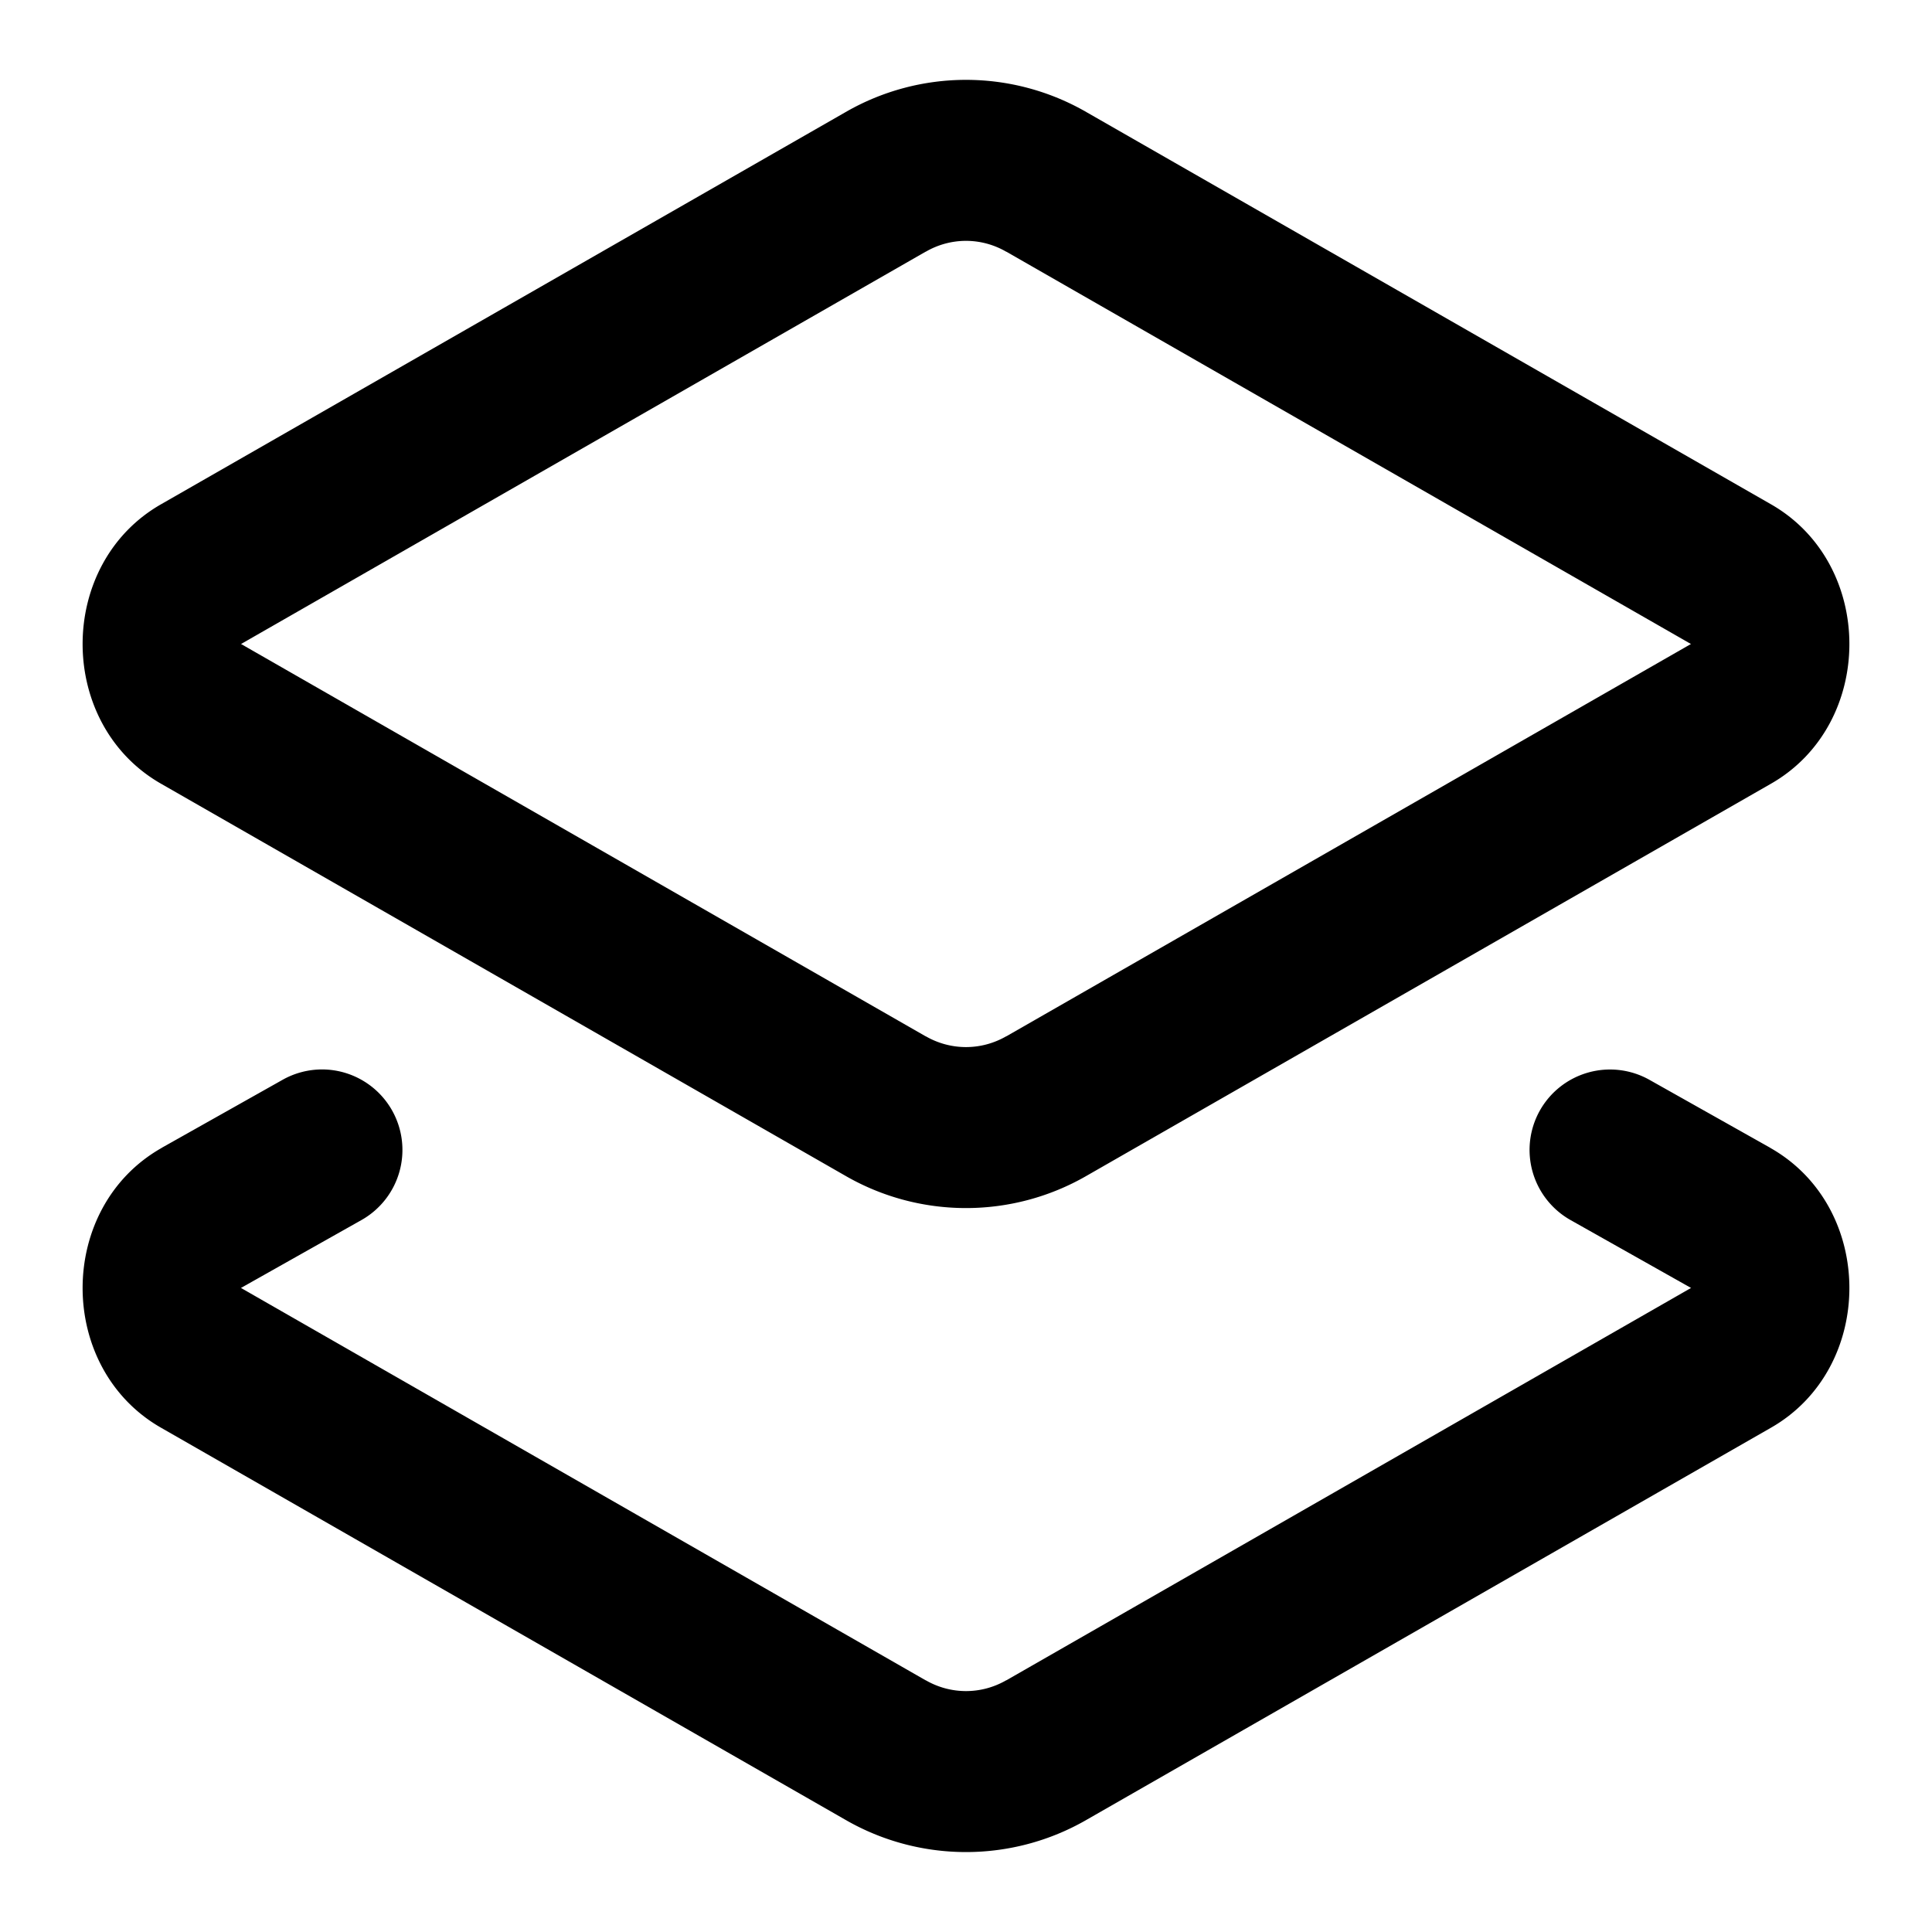 <?xml version="1.0" encoding="UTF-8" standalone="no"?>
<svg xmlns="http://www.w3.org/2000/svg" xmlns:svg="http://www.w3.org/2000/svg" width="24" height="24" viewBox="0 0 24 24" fill="currentColor" tags="stack,pile,pages,sheets,paperwork,copies,copy,duplicate,double,shortcuts" categories="design,layout">
  <path d="M 12 0.992 C 11.482 0.992 10.963 1.127 10.5 1.395 L 2.008 6.26 C 0.699 7.001 0.699 8.999 2.008 9.74 L 10.5 14.605 C 11.427 15.141 12.573 15.141 13.5 14.605 L 21.992 9.74 C 23.301 8.999 23.301 7.001 21.992 6.26 L 13.5 1.395 C 13.037 1.127 12.518 0.992 12 0.992 z M 12 2.992 C 12.172 2.992 12.345 3.037 12.5 3.127 A 1 1 0 0 0 12.502 3.127 L 21.002 7.998 A 1 1 0 0 0 21.008 8 A 1 1 0 0 0 21.002 8.002 L 12.502 12.873 A 1 1 0 0 0 12.5 12.873 C 12.189 13.052 11.811 13.052 11.5 12.873 A 1 1 0 0 0 11.498 12.873 L 2.998 8.002 A 1 1 0 0 0 2.992 8 A 1 1 0 0 0 2.998 7.998 L 11.498 3.127 A 1 1 0 0 0 11.5 3.127 C 11.655 3.037 11.828 2.992 12 2.992 z M 4.012 13.285 A 1 1 0 0 0 3.51 13.414 L 2.01 14.258 A 1 1 0 0 0 2.008 14.26 C 0.699 15.001 0.699 16.999 2.008 17.74 L 10.5 22.605 C 11.427 23.141 12.573 23.141 13.5 22.605 L 21.992 17.74 C 23.301 16.999 23.301 15.001 21.992 14.26 A 1 1 0 0 0 21.99 14.258 L 20.49 13.414 A 1 1 0 0 0 19.129 13.795 A 1 1 0 0 0 19.51 15.156 L 21.008 16 A 1 1 0 0 0 21.002 16.002 L 12.502 20.873 A 1 1 0 0 0 12.5 20.873 C 12.189 21.052 11.811 21.052 11.5 20.873 A 1 1 0 0 0 11.498 20.873 L 2.998 16.002 A 1 1 0 0 0 2.992 16 L 4.49 15.156 A 1 1 0 0 0 4.871 13.795 A 1 1 0 0 0 4.012 13.285 z "/>
</svg>
